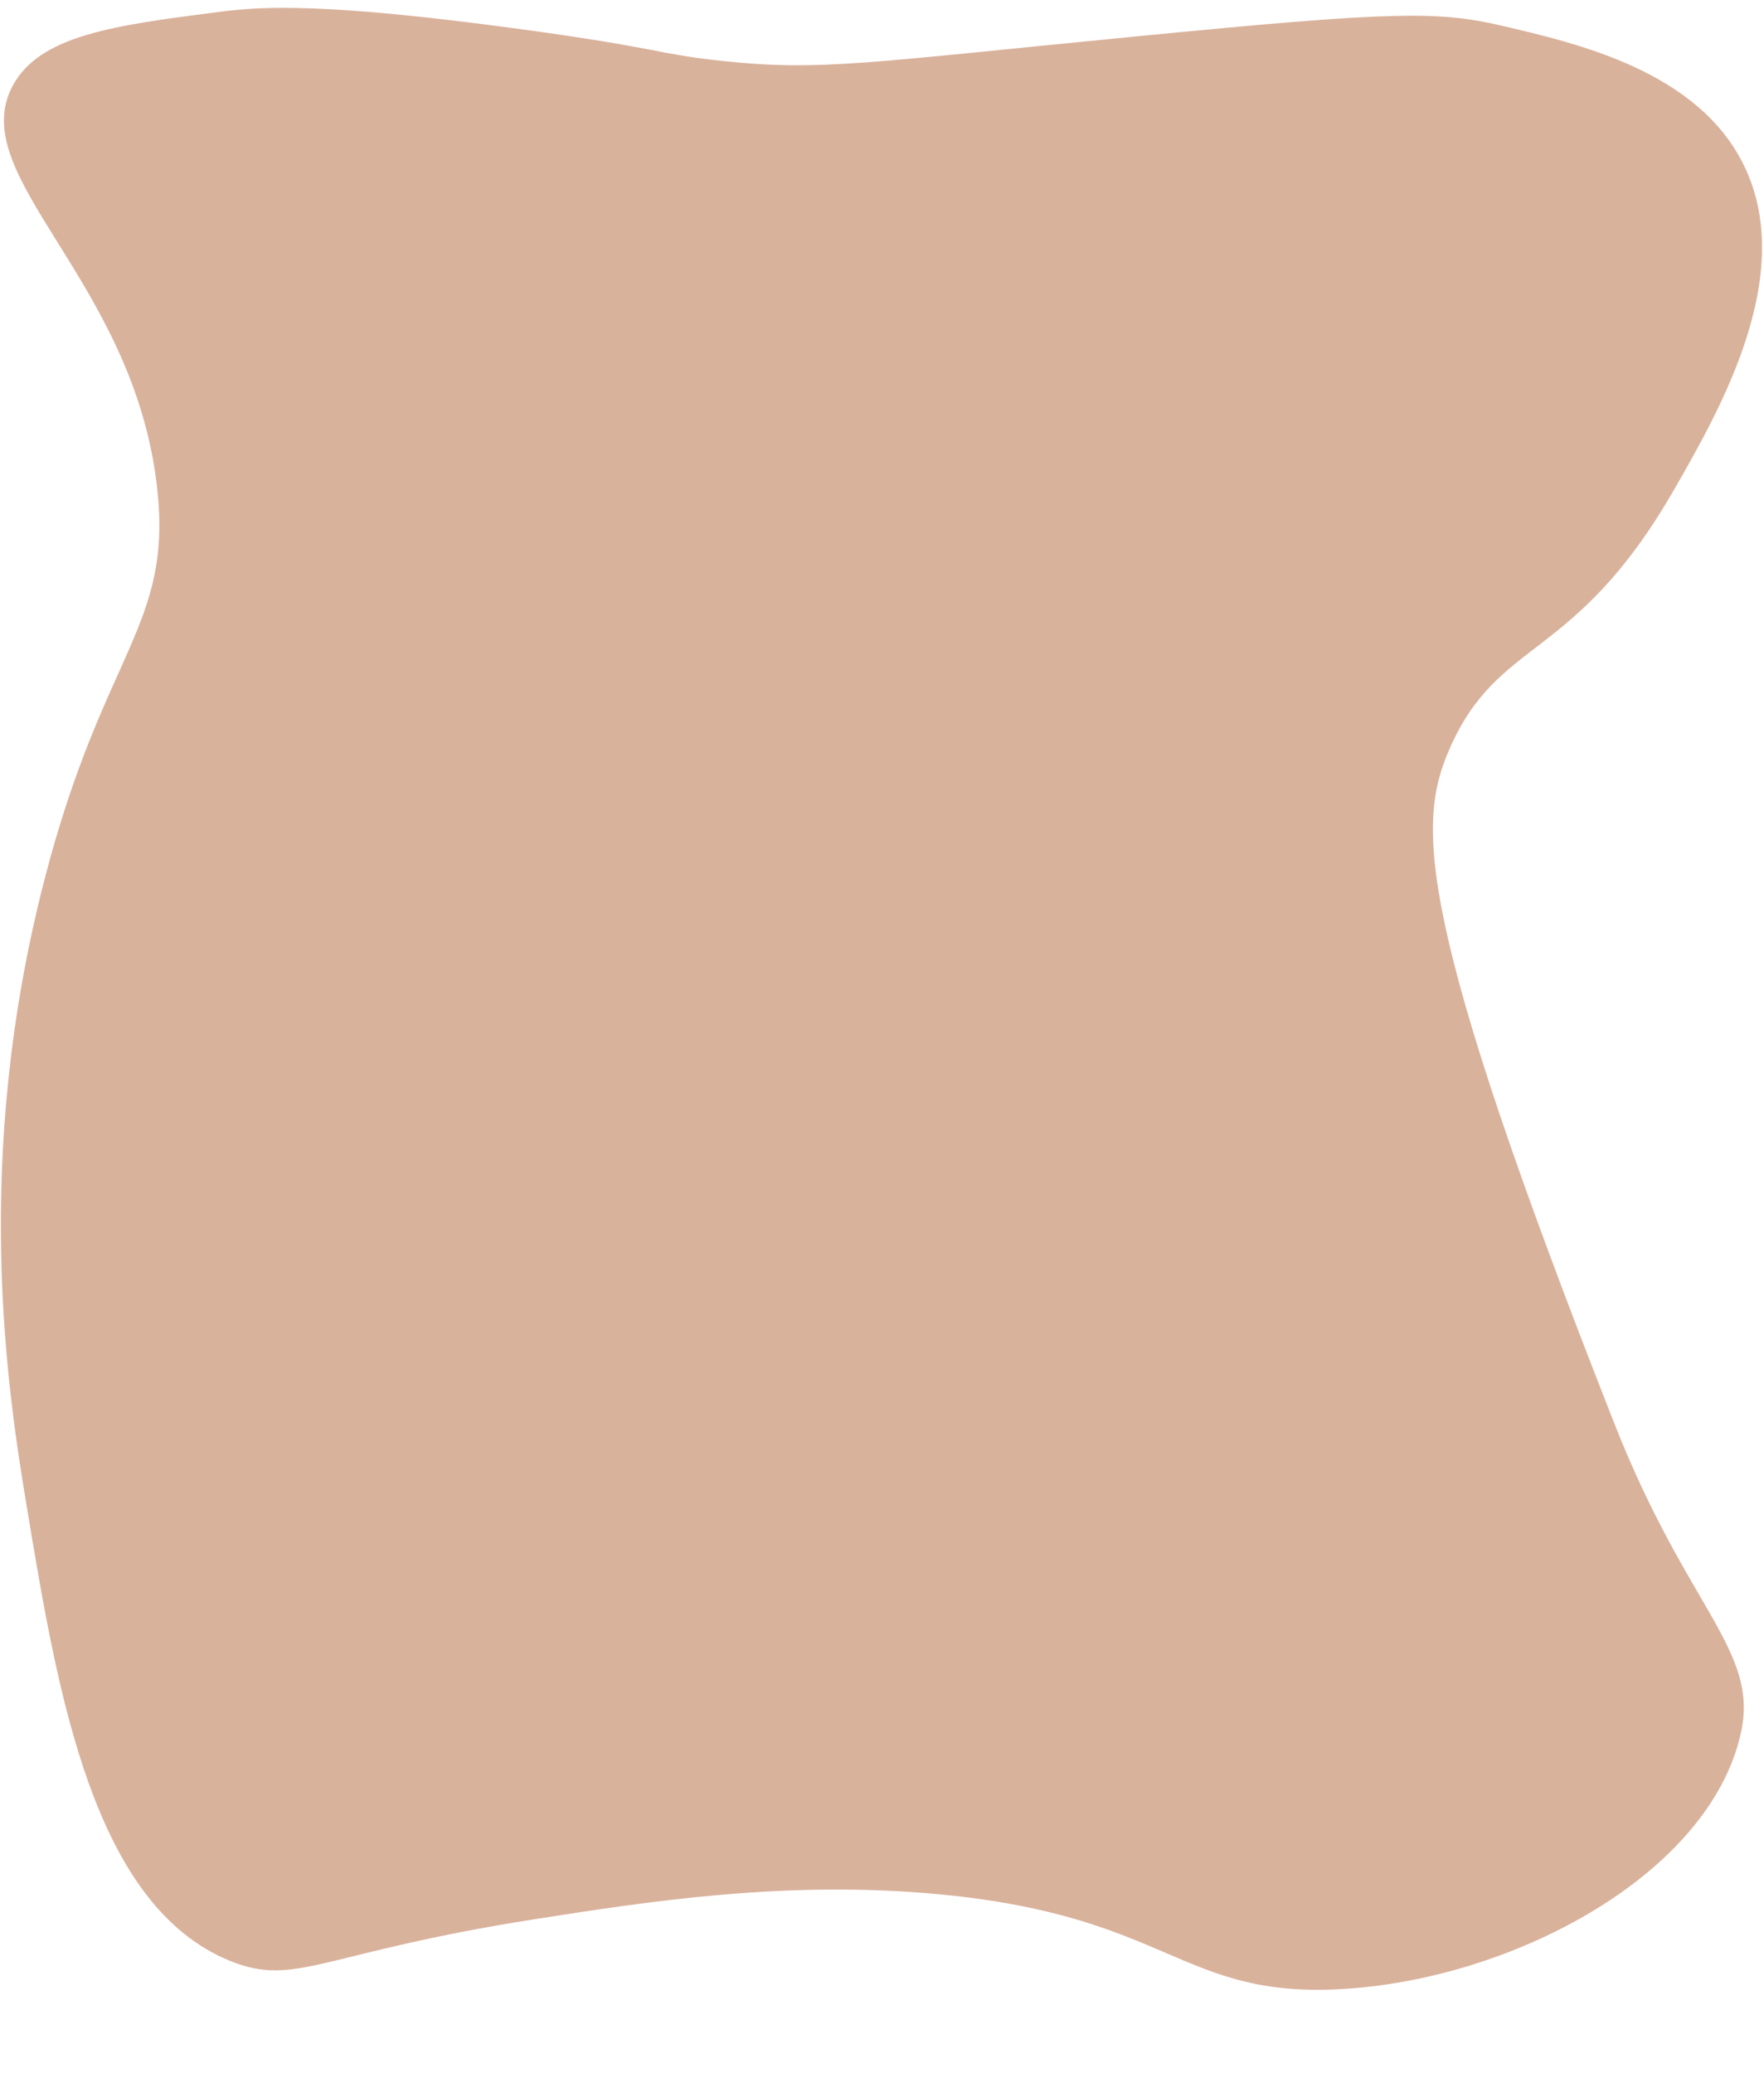 <?xml version="1.0" encoding="utf-8"?>
<!-- Generator: Adobe Illustrator 24.1.1, SVG Export Plug-In . SVG Version: 6.00 Build 0)  -->
<svg version="1.1" id="Layer_1" xmlns="http://www.w3.org/2000/svg" xmlns:xlink="http://www.w3.org/1999/xlink" x="0px" y="0px"
	 viewBox="0 0 1033.2 1214.1" style="enable-background:new 0 0 1033.2 1214.1;" xml:space="preserve">
<style type="text/css">
	.st0{fill:#D9B29C;}
</style>
<path class="st0" d="M7.5,50.1c16-29.6,59.7-35.3,121.4-43.2c24-3.1,60.7-5.6,176.9,10.3c81.5,11.1,78.1,14.3,117.3,18.5
	c57.5,6.1,83.5,1.1,242.7-14.4C816,6.6,842,6.3,879.8,15.1c44.9,10.5,115.2,26.8,141.9,82.3c30.8,64-14.4,142.8-41.1,189.3
	c-58.5,101.8-102.8,85.9-131.7,152.2c-19,43.8-20.3,97.8,96.7,395c42.9,109,84.7,132.6,74.1,181c-18.3,83.1-133.7,144.7-234.5,150.2
	c-93.8,5.1-99.7-42.6-234.5-55.5c-89.3-8.6-171.4,4.2-236.6,14.4c-125.7,19.6-140.5,40.1-179,24.7
	C54.6,1116.3,33.9,992.3,15.8,883.2C4.5,815.3-16.6,680.1,26.1,515c34.7-134.2,75.4-148.2,65.8-230.4
	C77.8,163.3-21.2,103.4,7.5,50.1z"/>
</svg>
